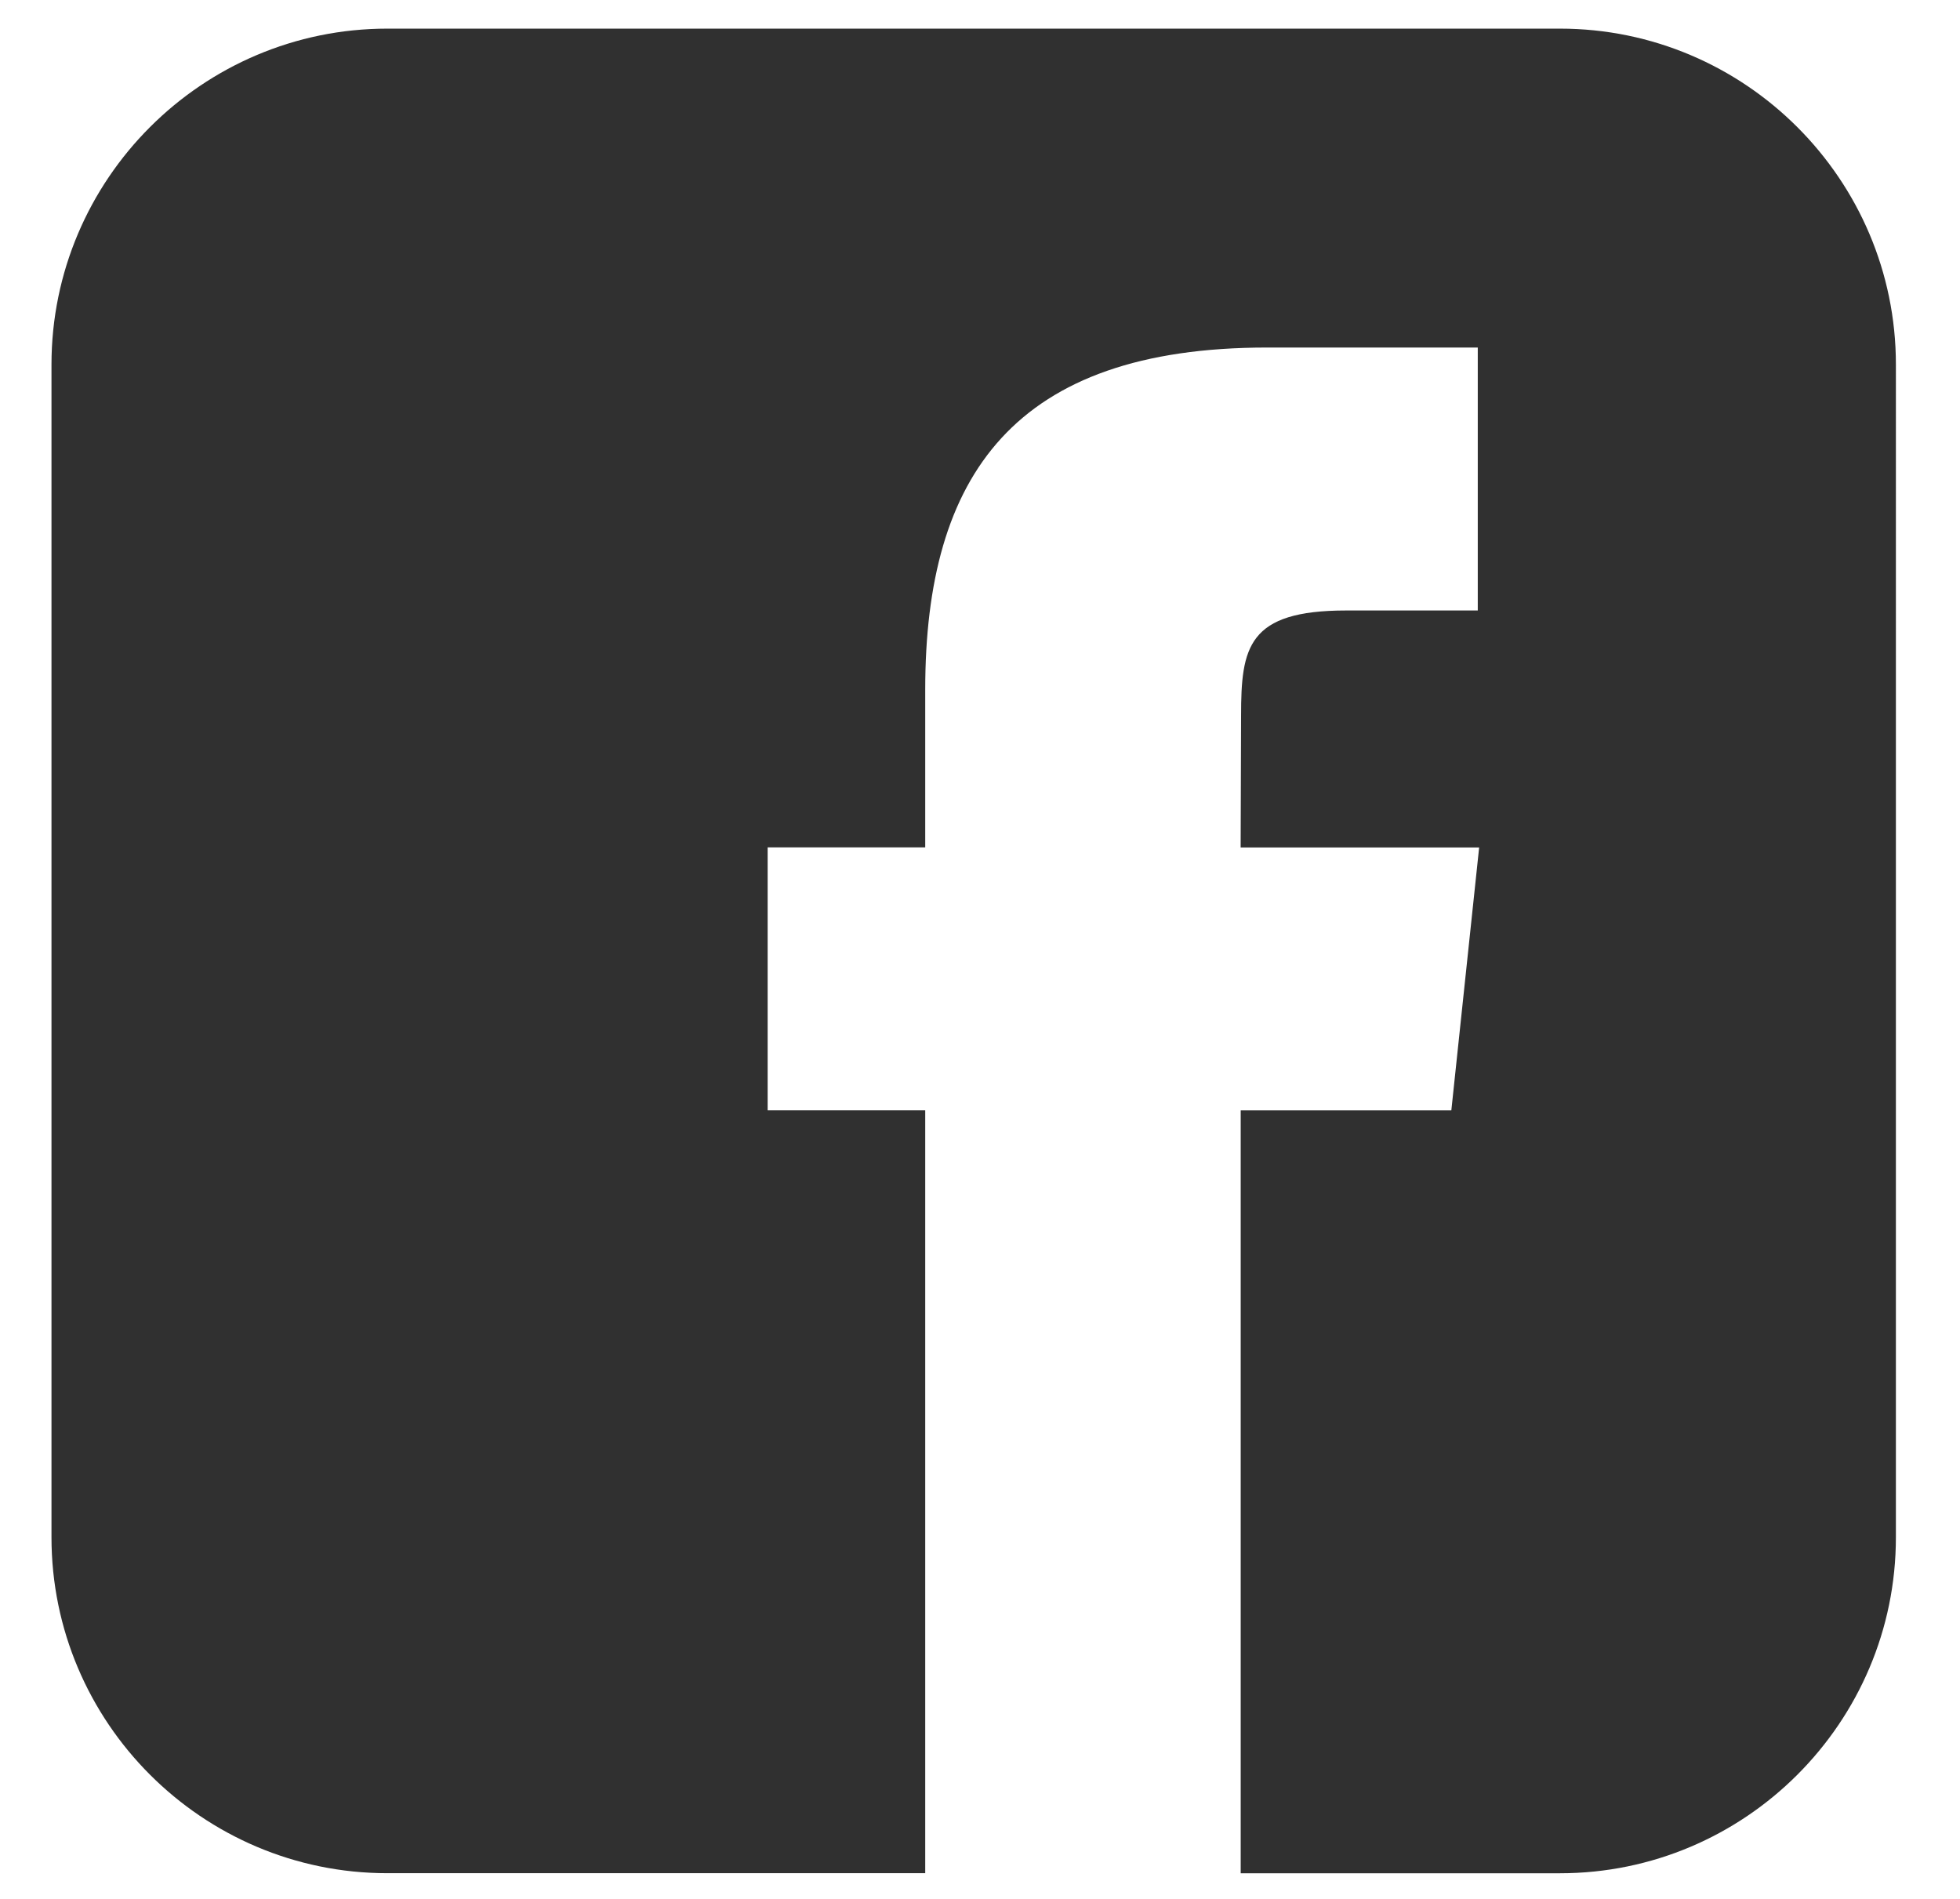 <?xml version="1.0" encoding="utf-8"?>
<!-- Generator: Adobe Illustrator 16.0.0, SVG Export Plug-In . SVG Version: 6.00 Build 0)  -->
<!DOCTYPE svg PUBLIC "-//W3C//DTD SVG 1.1//EN" "http://www.w3.org/Graphics/SVG/1.1/DTD/svg11.dtd">
<svg version="1.1" xmlns="http://www.w3.org/2000/svg" xmlns:xlink="http://www.w3.org/1999/xlink" x="0px" y="0px"
	 width="31.219px" height="30.246px" viewBox="0 0 31.219 30.246" enable-background="new 0 0 31.219 30.246" xml:space="preserve">
<g id="Soporte">
	<path fill="#303030" d="M24.847,0.456H6.169c-2.949,0-5.349,2.4-5.349,5.35v18.678c0,2.949,2.4,5.35,5.349,5.35h8.568v-12.15h-2.51
		v-4.188h2.51v-2.512c0-3.418,1.42-5.449,5.447-5.449h3.354v4.188h-2.096c-1.569,0-1.674,0.586-1.674,1.676l-0.007,2.098h3.799
		l-0.443,4.188h-3.355v12.15h5.085c2.948,0,5.351-2.4,5.351-5.35V5.806C30.198,2.856,27.795,0.456,24.847,0.456z"/>
</g>
<g id="Vectores">
</g>
<g id="Publicidad">
</g>
<g id="Imagenes">
</g>
<g id="Cintillos">
</g>
<g id="Botones">
</g>
<g id="Logo">
</g>
<g id="TXT">
</g>
<g id="Guias">
</g>
</svg>
